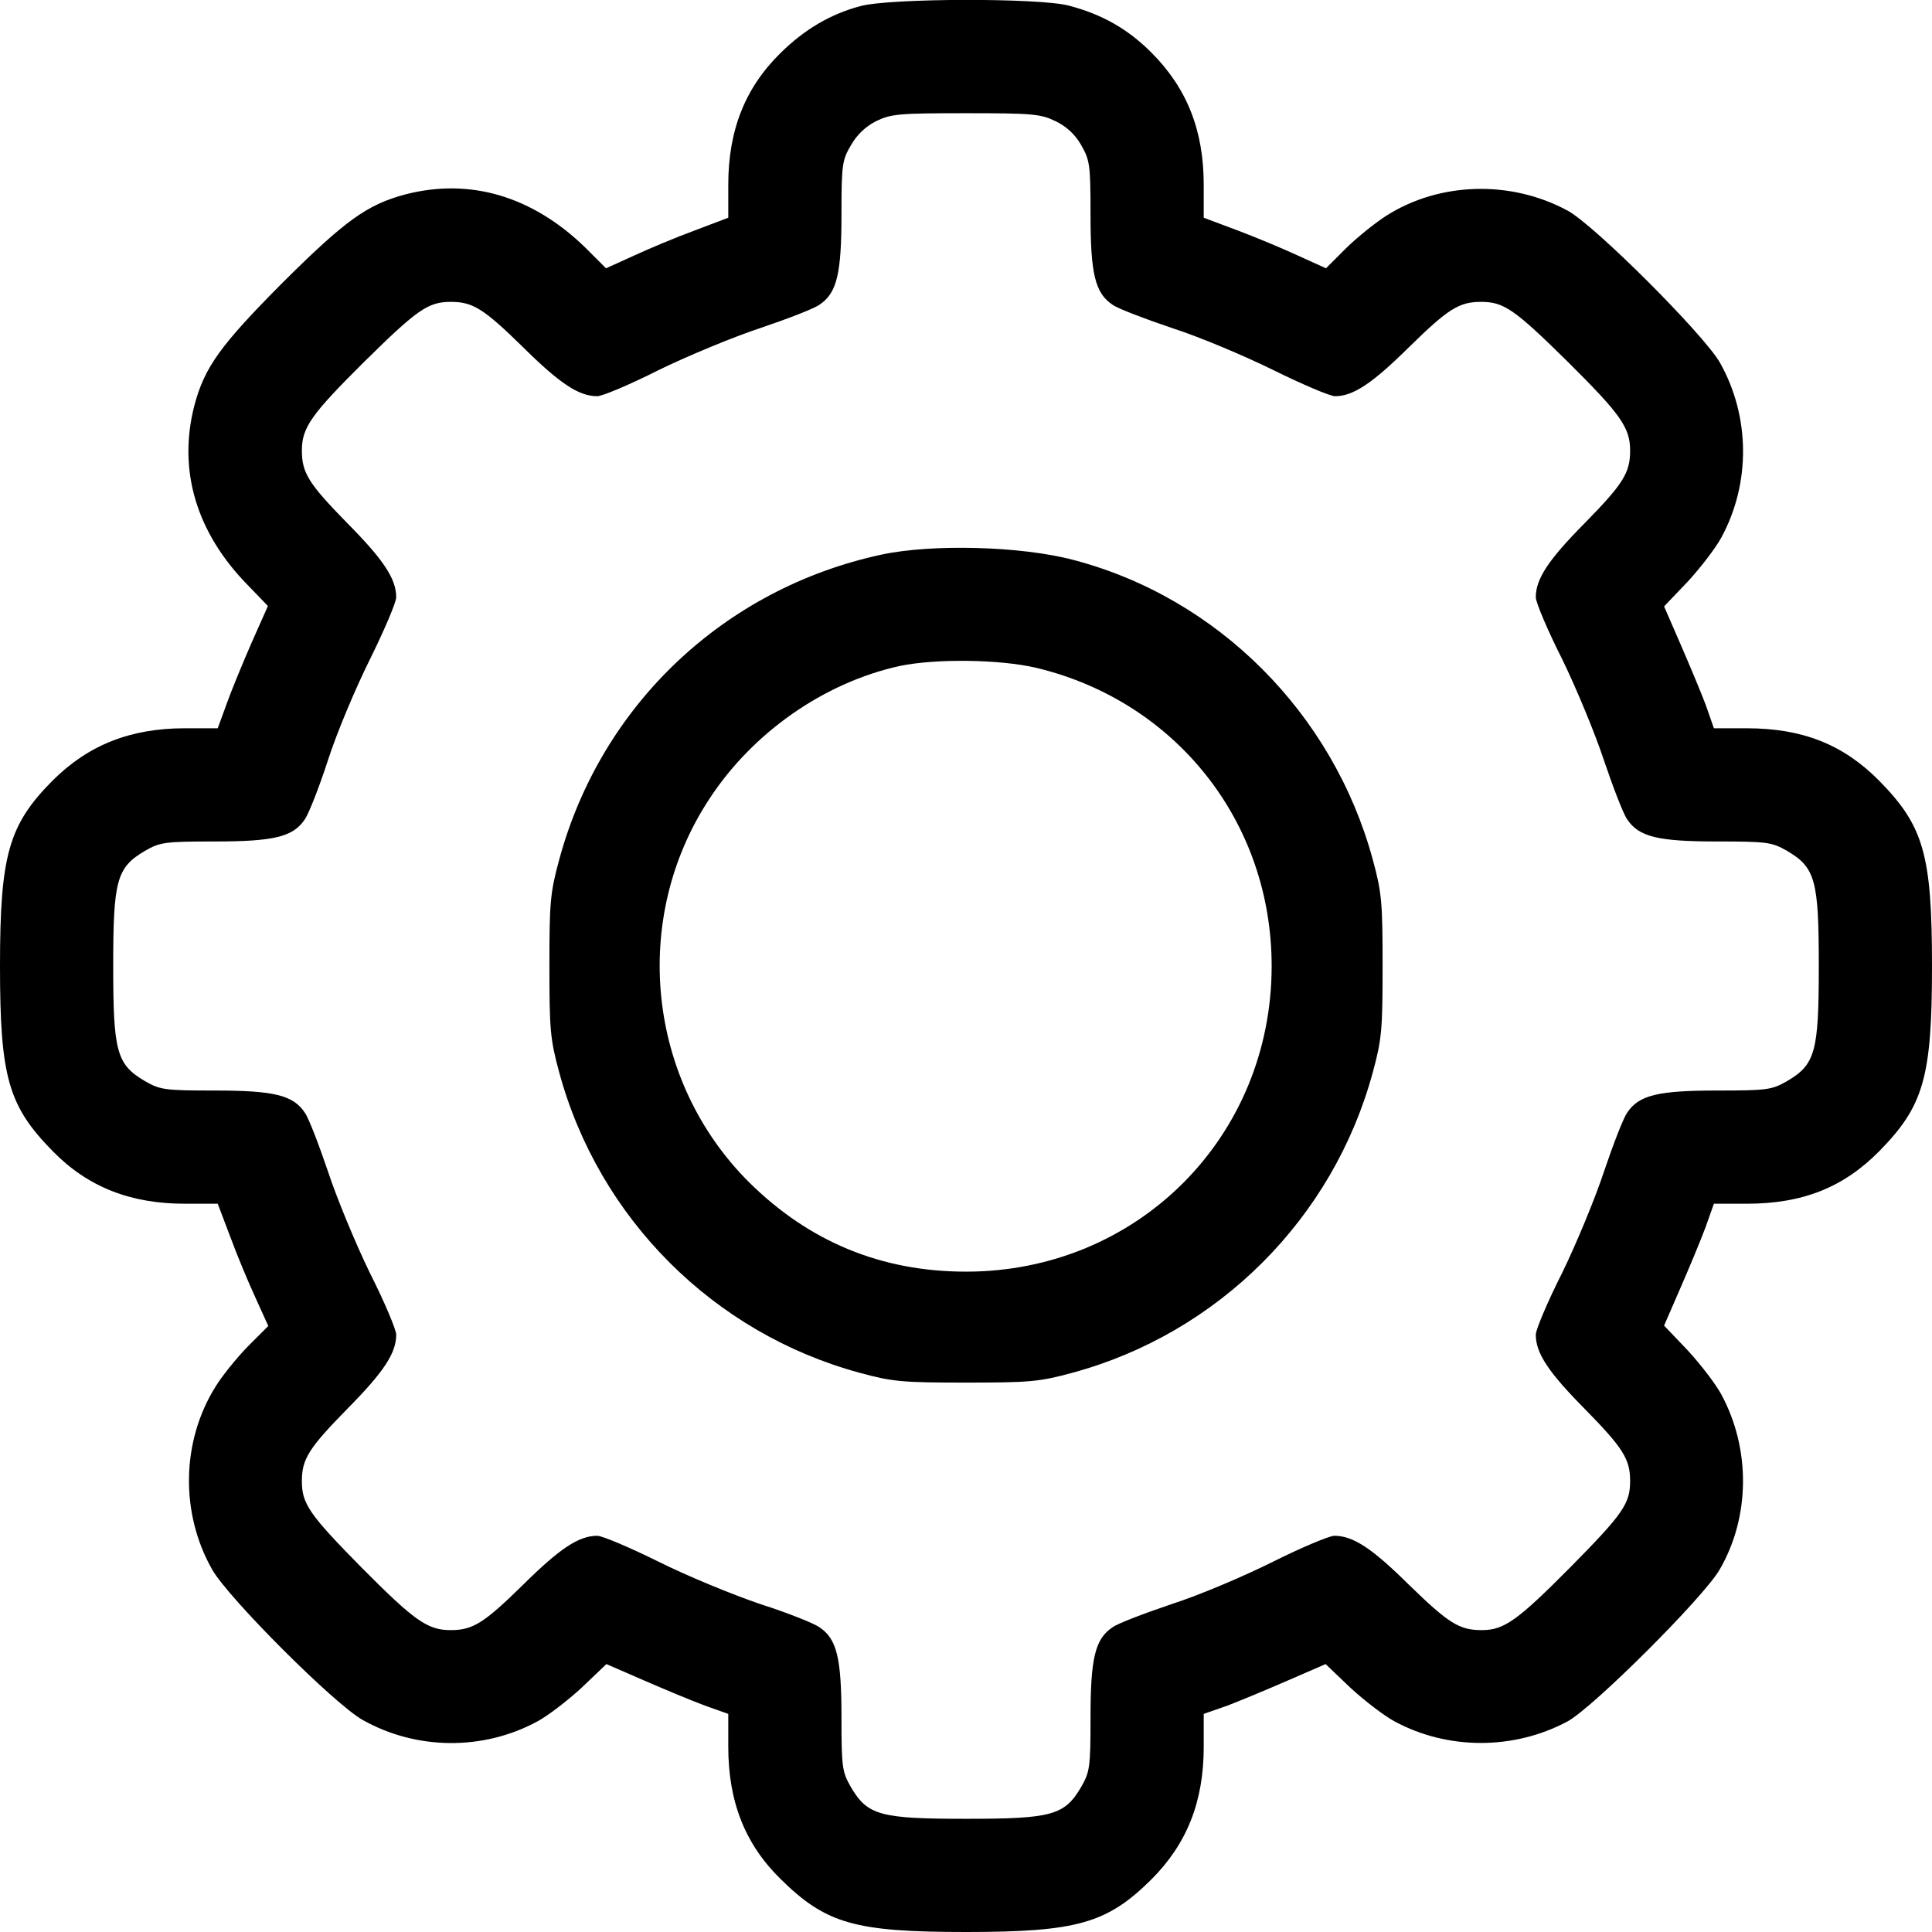 <?xml version="1.0" standalone="no"?>
<!DOCTYPE svg PUBLIC "-//W3C//DTD SVG 20010904//EN"
 "http://www.w3.org/TR/2001/REC-SVG-20010904/DTD/svg10.dtd">
<svg version="1.0" xmlns="http://www.w3.org/2000/svg"
 width="20px" height="20px" viewBox="0 0 512 512"
 preserveAspectRatio="xMidYMid meet">

<g transform="translate(0,512) scale(0.1,-0.1)"
fill="#000000" stroke="none">
<path d="M2281 5104 c-80 -21 -149 -62 -212 -124 -95 -93 -139 -206 -139 -350
l0 -87 -87 -33 c-49 -18 -121 -48 -162 -67 l-75 -34 -55 55 c-140 136 -305
185 -476 141 -102 -27 -160 -69 -326 -234 -165 -166 -207 -224 -234 -326 -44
-171 5 -336 141 -475 l54 -56 -44 -99 c-24 -55 -54 -128 -66 -162 l-23 -63
-87 0 c-144 0 -256 -44 -351 -139 -116 -117 -139 -197 -139 -491 0 -295 22
-371 140 -491 93 -95 206 -139 350 -139 l87 0 33 -87 c18 -49 48 -121 67 -162
l34 -75 -55 -55 c-30 -31 -68 -78 -85 -106 -90 -144 -94 -334 -9 -484 42 -75
324 -357 399 -399 142 -80 319 -82 463 -4 28 15 80 55 117 89 l66 63 99 -43
c55 -24 127 -54 162 -67 l62 -22 0 -87 c0 -145 44 -258 139 -351 120 -118 196
-140 491 -140 294 0 374 23 491 139 95 95 139 207 139 352 l0 87 63 22 c34 13
106 43 161 67 l99 43 66 -63 c37 -34 89 -74 117 -89 141 -76 316 -76 458 0 67
36 360 328 403 402 81 139 83 319 5 464 -15 28 -55 80 -89 117 l-63 66 43 99
c24 55 54 127 67 162 l22 62 87 0 c148 0 256 43 351 139 118 120 140 196 140
491 0 295 -22 371 -140 491 -95 96 -203 139 -351 139 l-87 0 -22 63 c-13 34
-43 106 -67 161 l-43 99 63 66 c34 37 74 89 89 117 78 144 76 321 -4 463 -42
74 -334 366 -404 403 -150 81 -338 76 -479 -13 -27 -17 -75 -55 -106 -85 l-55
-55 -75 34 c-41 19 -113 49 -161 67 l-88 33 0 87 c0 144 -44 256 -139 351 -63
63 -131 101 -218 124 -79 21 -474 20 -552 -1z m516 -305 c29 -14 52 -35 68
-63 23 -40 25 -52 25 -184 0 -158 12 -209 59 -240 14 -10 85 -37 156 -61 72
-23 193 -74 270 -112 77 -38 150 -69 163 -69 48 0 99 34 196 130 104 102 133
120 191 120 60 0 88 -19 229 -158 141 -140 166 -175 166 -236 0 -59 -18 -88
-120 -192 -97 -98 -130 -148 -130 -197 0 -13 31 -87 70 -164 38 -78 88 -199
111 -269 24 -71 51 -141 61 -155 31 -47 82 -59 240 -59 132 0 144 -2 184 -25
75 -44 84 -78 84 -305 0 -227 -9 -261 -84 -305 -40 -23 -52 -25 -184 -25 -158
0 -209 -12 -240 -59 -10 -14 -37 -84 -61 -155 -23 -70 -73 -191 -111 -269 -39
-77 -70 -151 -70 -164 0 -49 33 -99 130 -197 102 -104 120 -133 120 -191 0
-60 -19 -87 -157 -227 -142 -143 -177 -168 -236 -168 -60 0 -88 18 -193 120
-98 97 -148 130 -198 130 -13 0 -87 -31 -163 -69 -76 -38 -196 -89 -268 -112
-71 -24 -142 -51 -156 -61 -47 -31 -59 -82 -59 -240 0 -132 -2 -144 -25 -184
-44 -75 -78 -84 -305 -84 -227 0 -261 9 -305 84 -23 40 -25 52 -25 184 0 158
-12 209 -59 240 -14 10 -84 38 -156 61 -71 24 -193 74 -269 112 -77 38 -150
69 -163 69 -49 0 -99 -33 -197 -130 -104 -102 -133 -120 -192 -120 -61 0 -96
25 -236 166 -139 141 -158 169 -158 229 0 58 18 87 120 191 97 98 130 148 130
197 0 13 -31 87 -70 164 -38 78 -88 199 -111 269 -24 71 -51 141 -61 155 -31
47 -82 59 -240 59 -132 0 -144 2 -184 25 -75 44 -84 78 -84 305 0 227 9 261
84 305 40 23 52 25 184 25 158 0 209 12 240 59 10 14 38 85 61 156 23 72 74
193 112 269 38 77 69 150 69 163 0 49 -33 99 -130 197 -102 104 -120 133 -120
192 0 61 25 96 166 236 141 139 169 158 229 158 58 0 87 -18 191 -120 98 -97
148 -130 197 -130 13 0 87 31 164 70 78 38 199 88 269 111 71 24 141 51 155
61 47 31 59 82 59 240 0 132 2 144 25 183 16 28 39 50 67 64 39 19 60 21 237
21 177 0 199 -2 238 -21z"/>
<path d="M2335 3650 c-416 -90 -742 -398 -853 -808 -24 -88 -26 -114 -26 -282
0 -168 2 -194 26 -282 105 -387 409 -691 796 -796 88 -24 114 -26 282 -26 168
0 194 2 282 26 387 105 691 409 796 796 24 88 26 114 26 282 0 168 -2 194 -26
282 -105 387 -411 694 -793 794 -139 37 -376 43 -510 14z m412 -300 c370 -89
623 -409 623 -790 0 -454 -356 -810 -810 -810 -224 0 -415 79 -574 236 -271
269 -316 698 -106 1017 115 176 304 308 504 352 95 20 266 18 363 -5z"/>
</g>
</svg>
